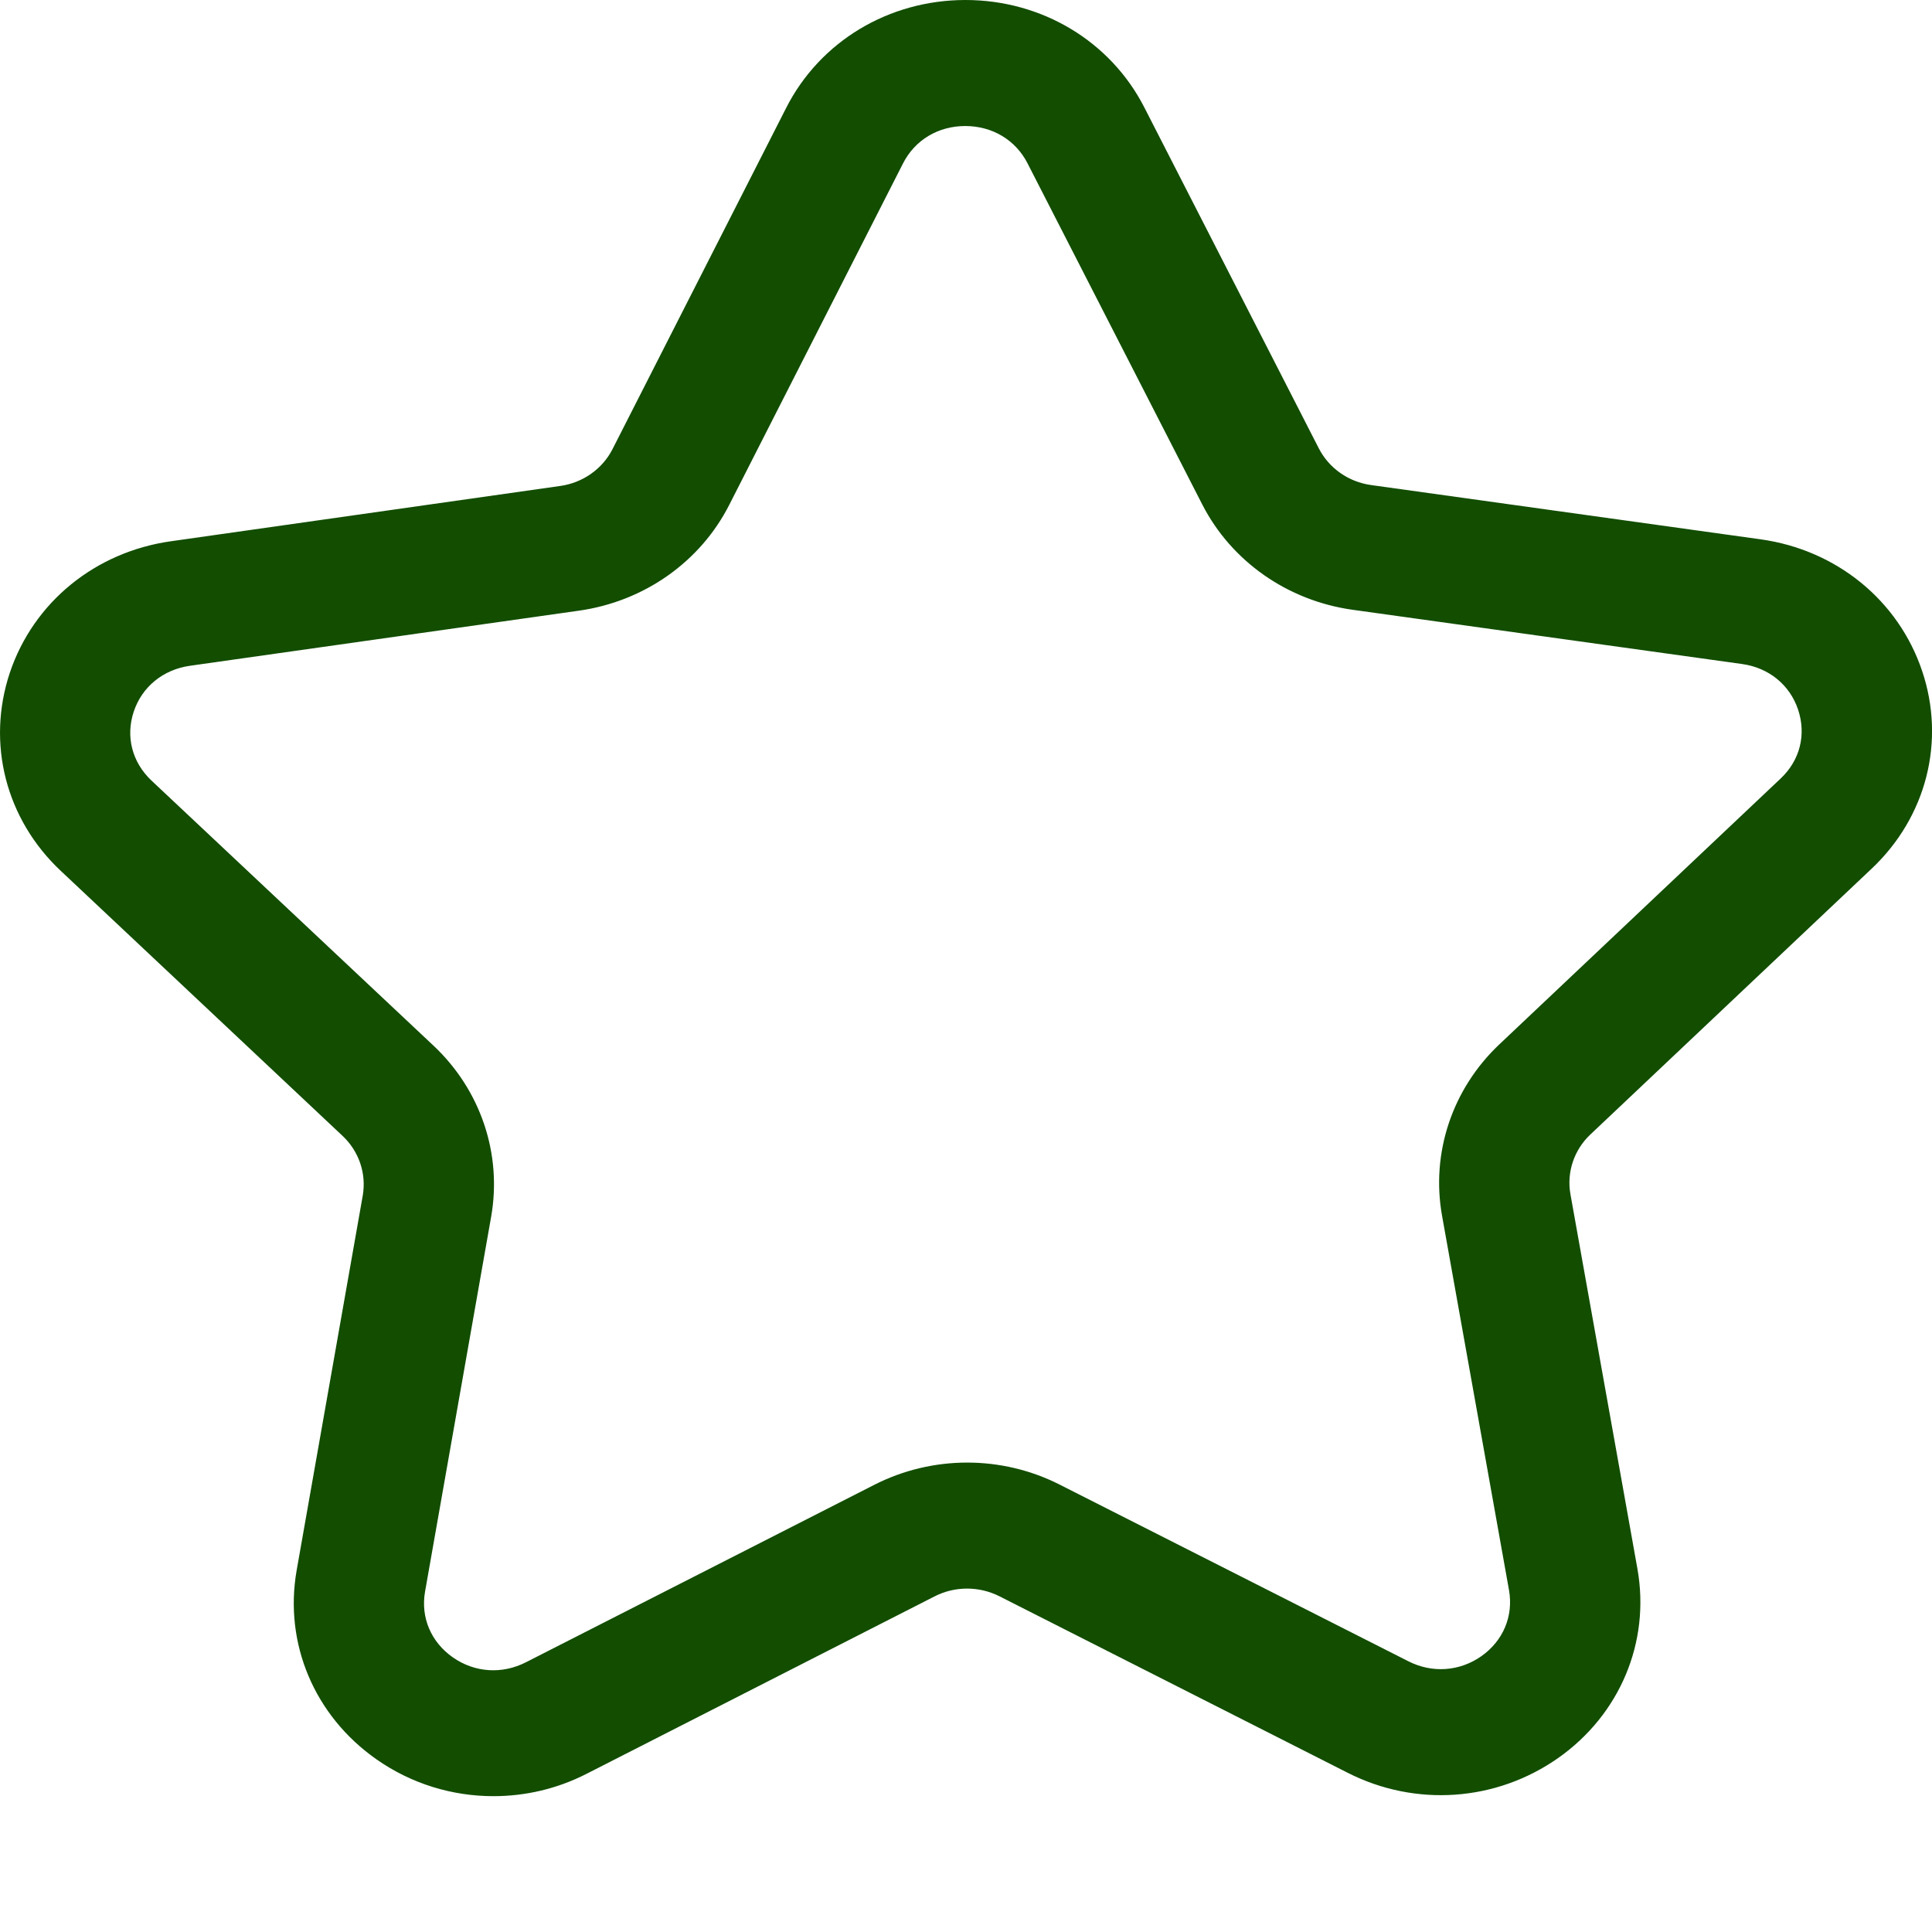 <svg width="13" height="13" viewBox="0 0 13 13" fill="none" xmlns="http://www.w3.org/2000/svg">
<path d="M3.32 12.086C3.043 12.086 2.768 12.003 2.533 11.838C2.115 11.545 1.91 11.058 1.996 10.567L2.441 8.044C2.466 7.897 2.416 7.748 2.306 7.644L0.408 5.859C0.039 5.512 -0.092 5.002 0.066 4.527C0.225 4.053 0.64 3.714 1.15 3.642L3.769 3.27C3.921 3.249 4.053 3.156 4.121 3.023L5.29 0.726C5.517 0.279 5.979 0.001 6.494 0C6.494 0 6.495 0 6.496 0C7.01 0 7.472 0.277 7.7 0.723L8.874 3.017C8.943 3.151 9.074 3.243 9.227 3.264L11.847 3.629C12.357 3.7 12.773 4.039 12.933 4.513C13.093 4.986 12.963 5.497 12.594 5.845L10.701 7.634C10.591 7.738 10.541 7.888 10.567 8.035L11.018 10.557C11.105 11.048 10.901 11.536 10.485 11.829C10.068 12.122 9.526 12.161 9.069 11.929L6.725 10.741C6.588 10.672 6.426 10.672 6.29 10.741L3.948 11.935C3.749 12.037 3.534 12.086 3.32 12.086ZM6.495 0.848H6.495C6.313 0.848 6.156 0.942 6.076 1.1L4.907 3.397C4.712 3.781 4.334 4.047 3.896 4.109L1.277 4.48C1.097 4.506 0.956 4.621 0.9 4.788C0.844 4.956 0.889 5.129 1.019 5.252L2.917 7.036C3.234 7.334 3.379 7.764 3.305 8.186L2.86 10.71C2.83 10.883 2.899 11.048 3.047 11.152C3.194 11.255 3.378 11.267 3.539 11.185L5.881 9.992C6.272 9.792 6.739 9.791 7.131 9.99L9.476 11.178C9.637 11.26 9.821 11.247 9.968 11.144C10.115 11.04 10.184 10.875 10.154 10.701L9.703 8.179C9.628 7.757 9.772 7.327 10.088 7.028L11.981 5.239C12.112 5.116 12.155 4.943 12.099 4.775C12.043 4.608 11.902 4.493 11.722 4.468L9.101 4.103C8.664 4.042 8.285 3.777 8.089 3.393L6.914 1.099C6.834 0.942 6.677 0.848 6.495 0.848Z" fill="#124D00"/>
</svg>
